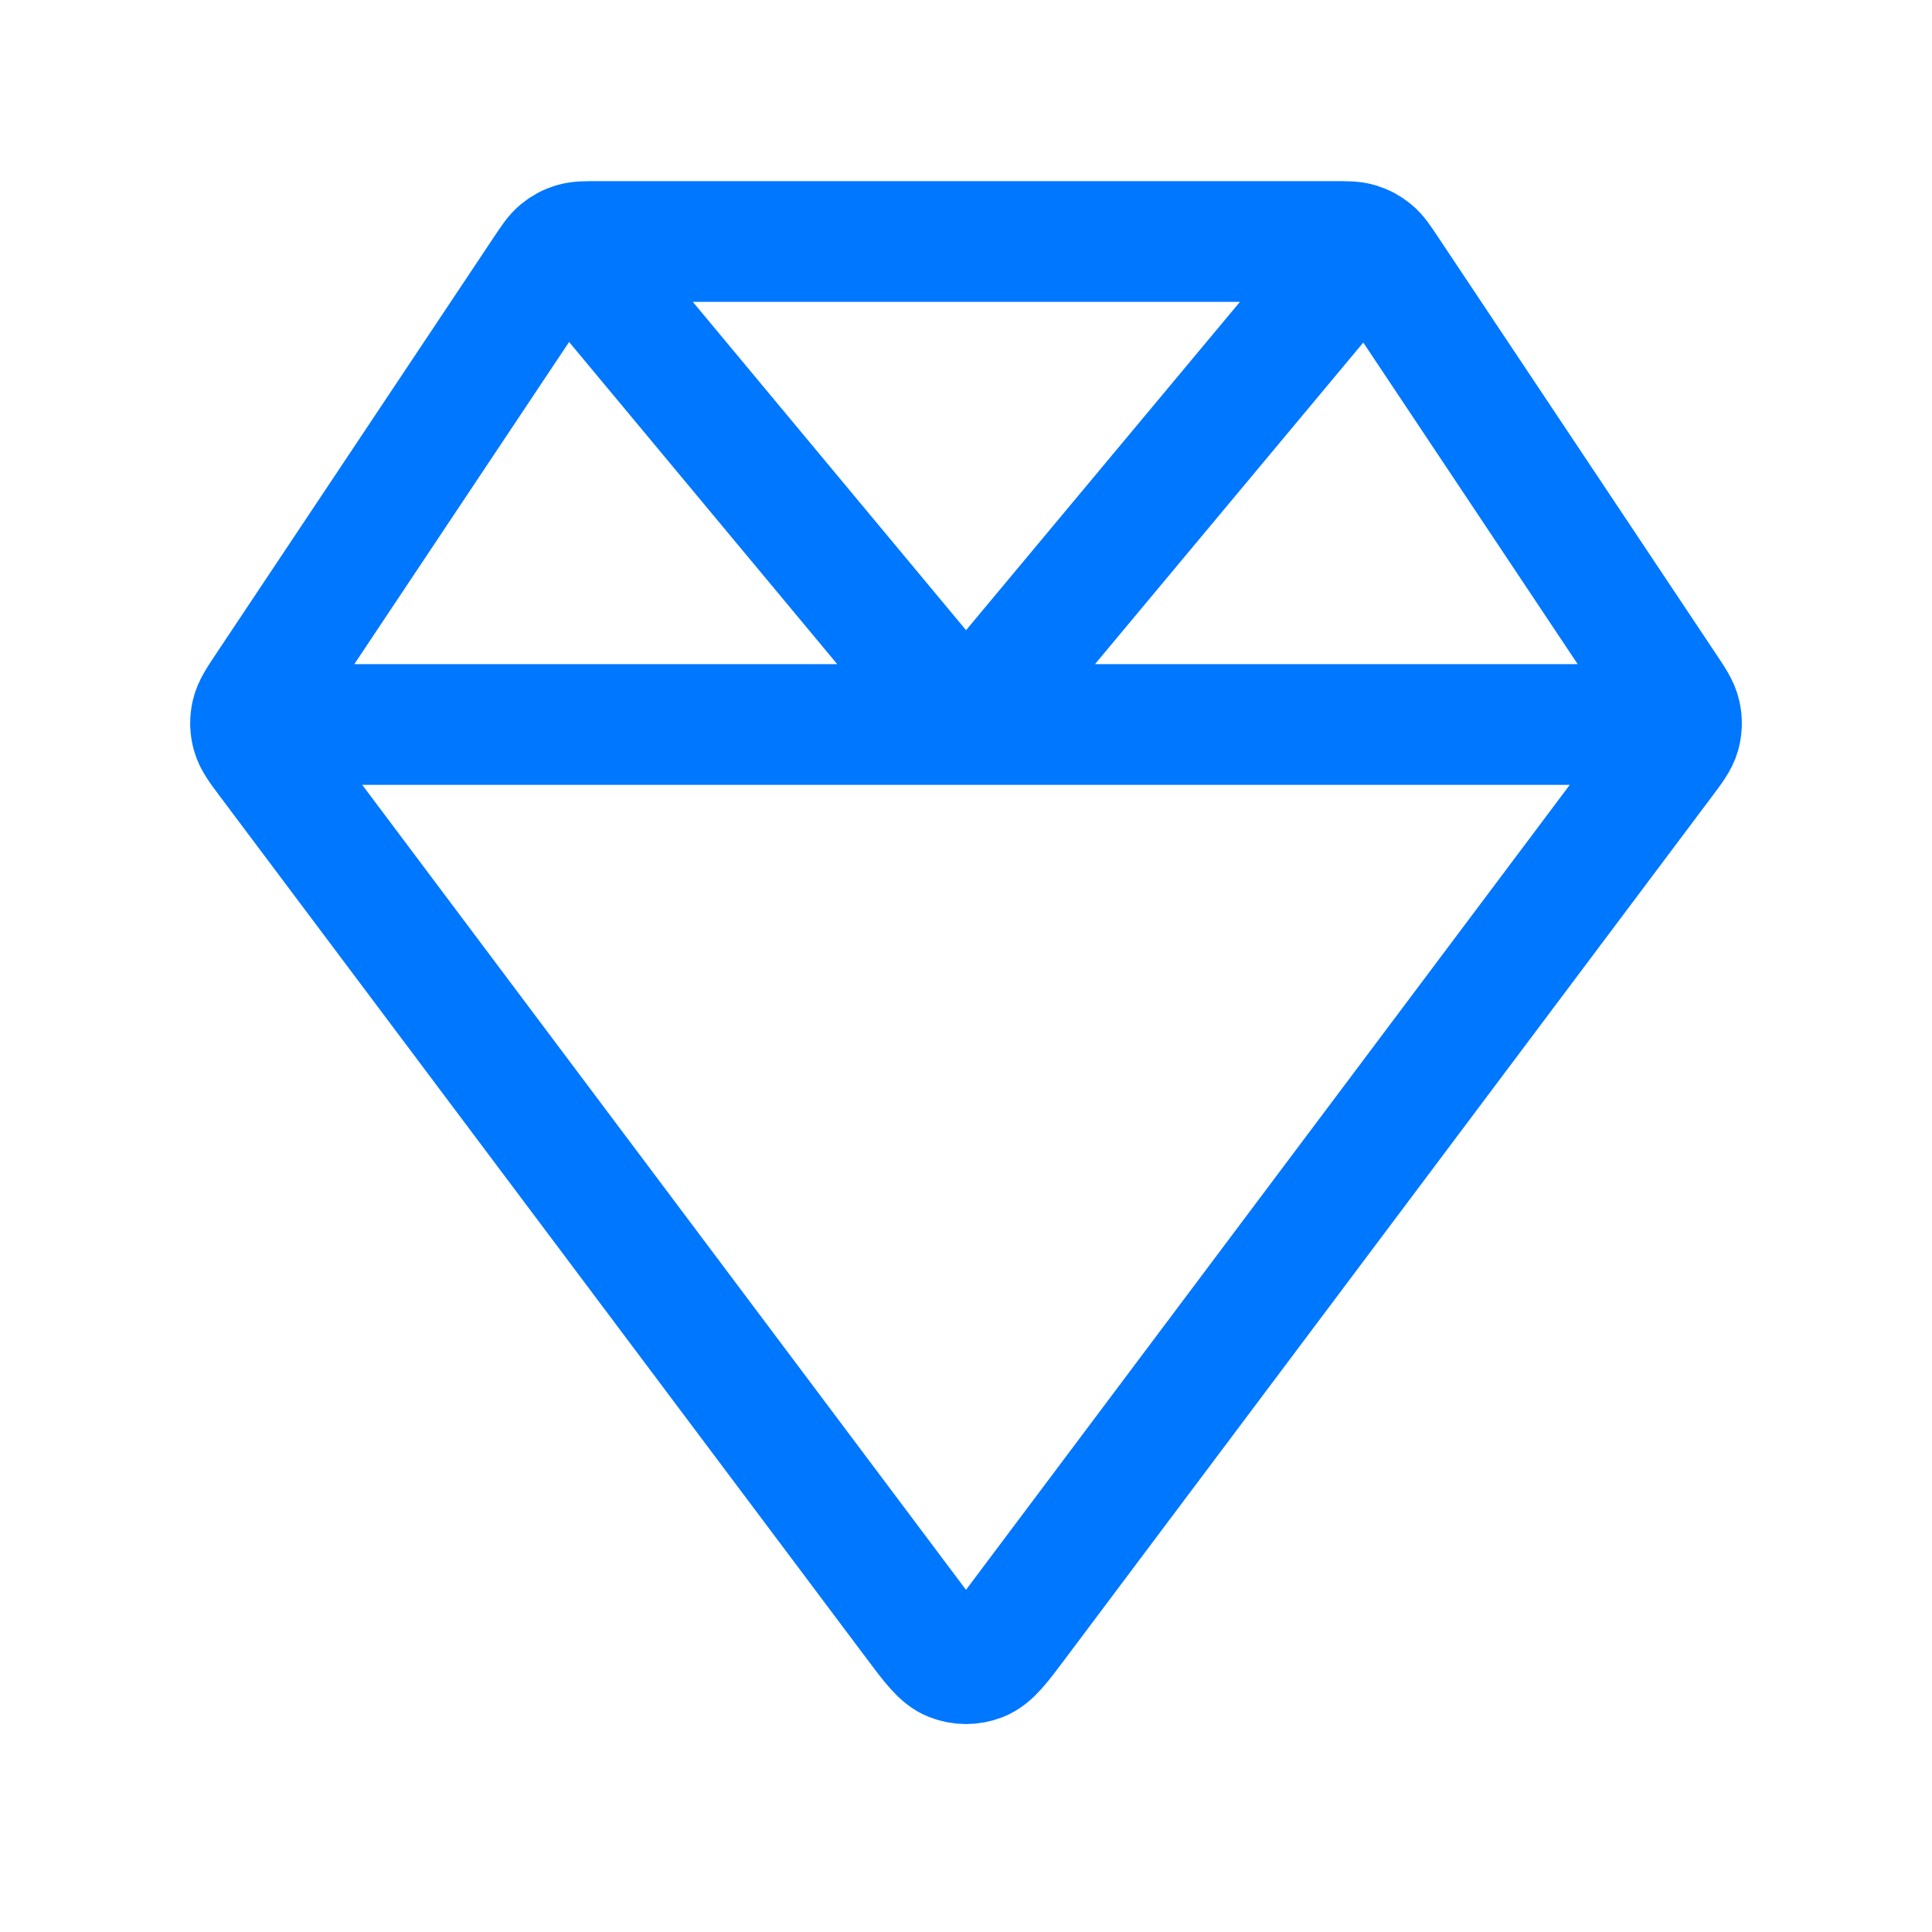 <svg width="32" height="32" viewBox="0 0 32 32" fill="none" xmlns="http://www.w3.org/2000/svg">
<path d="M4.15 12H27.85M9.398 4.067L16 12L22.613 4.073M27.581 11.372L22.983 4.475C22.868 4.301 22.81 4.215 22.733 4.152C22.666 4.096 22.587 4.054 22.504 4.029C22.409 4 22.305 4 22.096 4H9.904C9.696 4 9.591 4 9.496 4.029C9.413 4.054 9.335 4.096 9.267 4.152C9.19 4.215 9.133 4.301 9.017 4.475L4.419 11.372C4.268 11.598 4.193 11.711 4.166 11.833C4.142 11.94 4.145 12.052 4.175 12.158C4.208 12.278 4.29 12.386 4.453 12.604L15.147 26.862C15.436 27.248 15.581 27.441 15.758 27.51C15.914 27.571 16.086 27.571 16.242 27.51C16.419 27.441 16.564 27.248 16.853 26.862L27.547 12.604C27.71 12.386 27.792 12.278 27.826 12.158C27.855 12.052 27.858 11.94 27.834 11.833C27.808 11.711 27.732 11.598 27.581 11.372Z" stroke="#0077FF" stroke-width="2" stroke-linecap="round" stroke-linejoin="round"/>
</svg>
